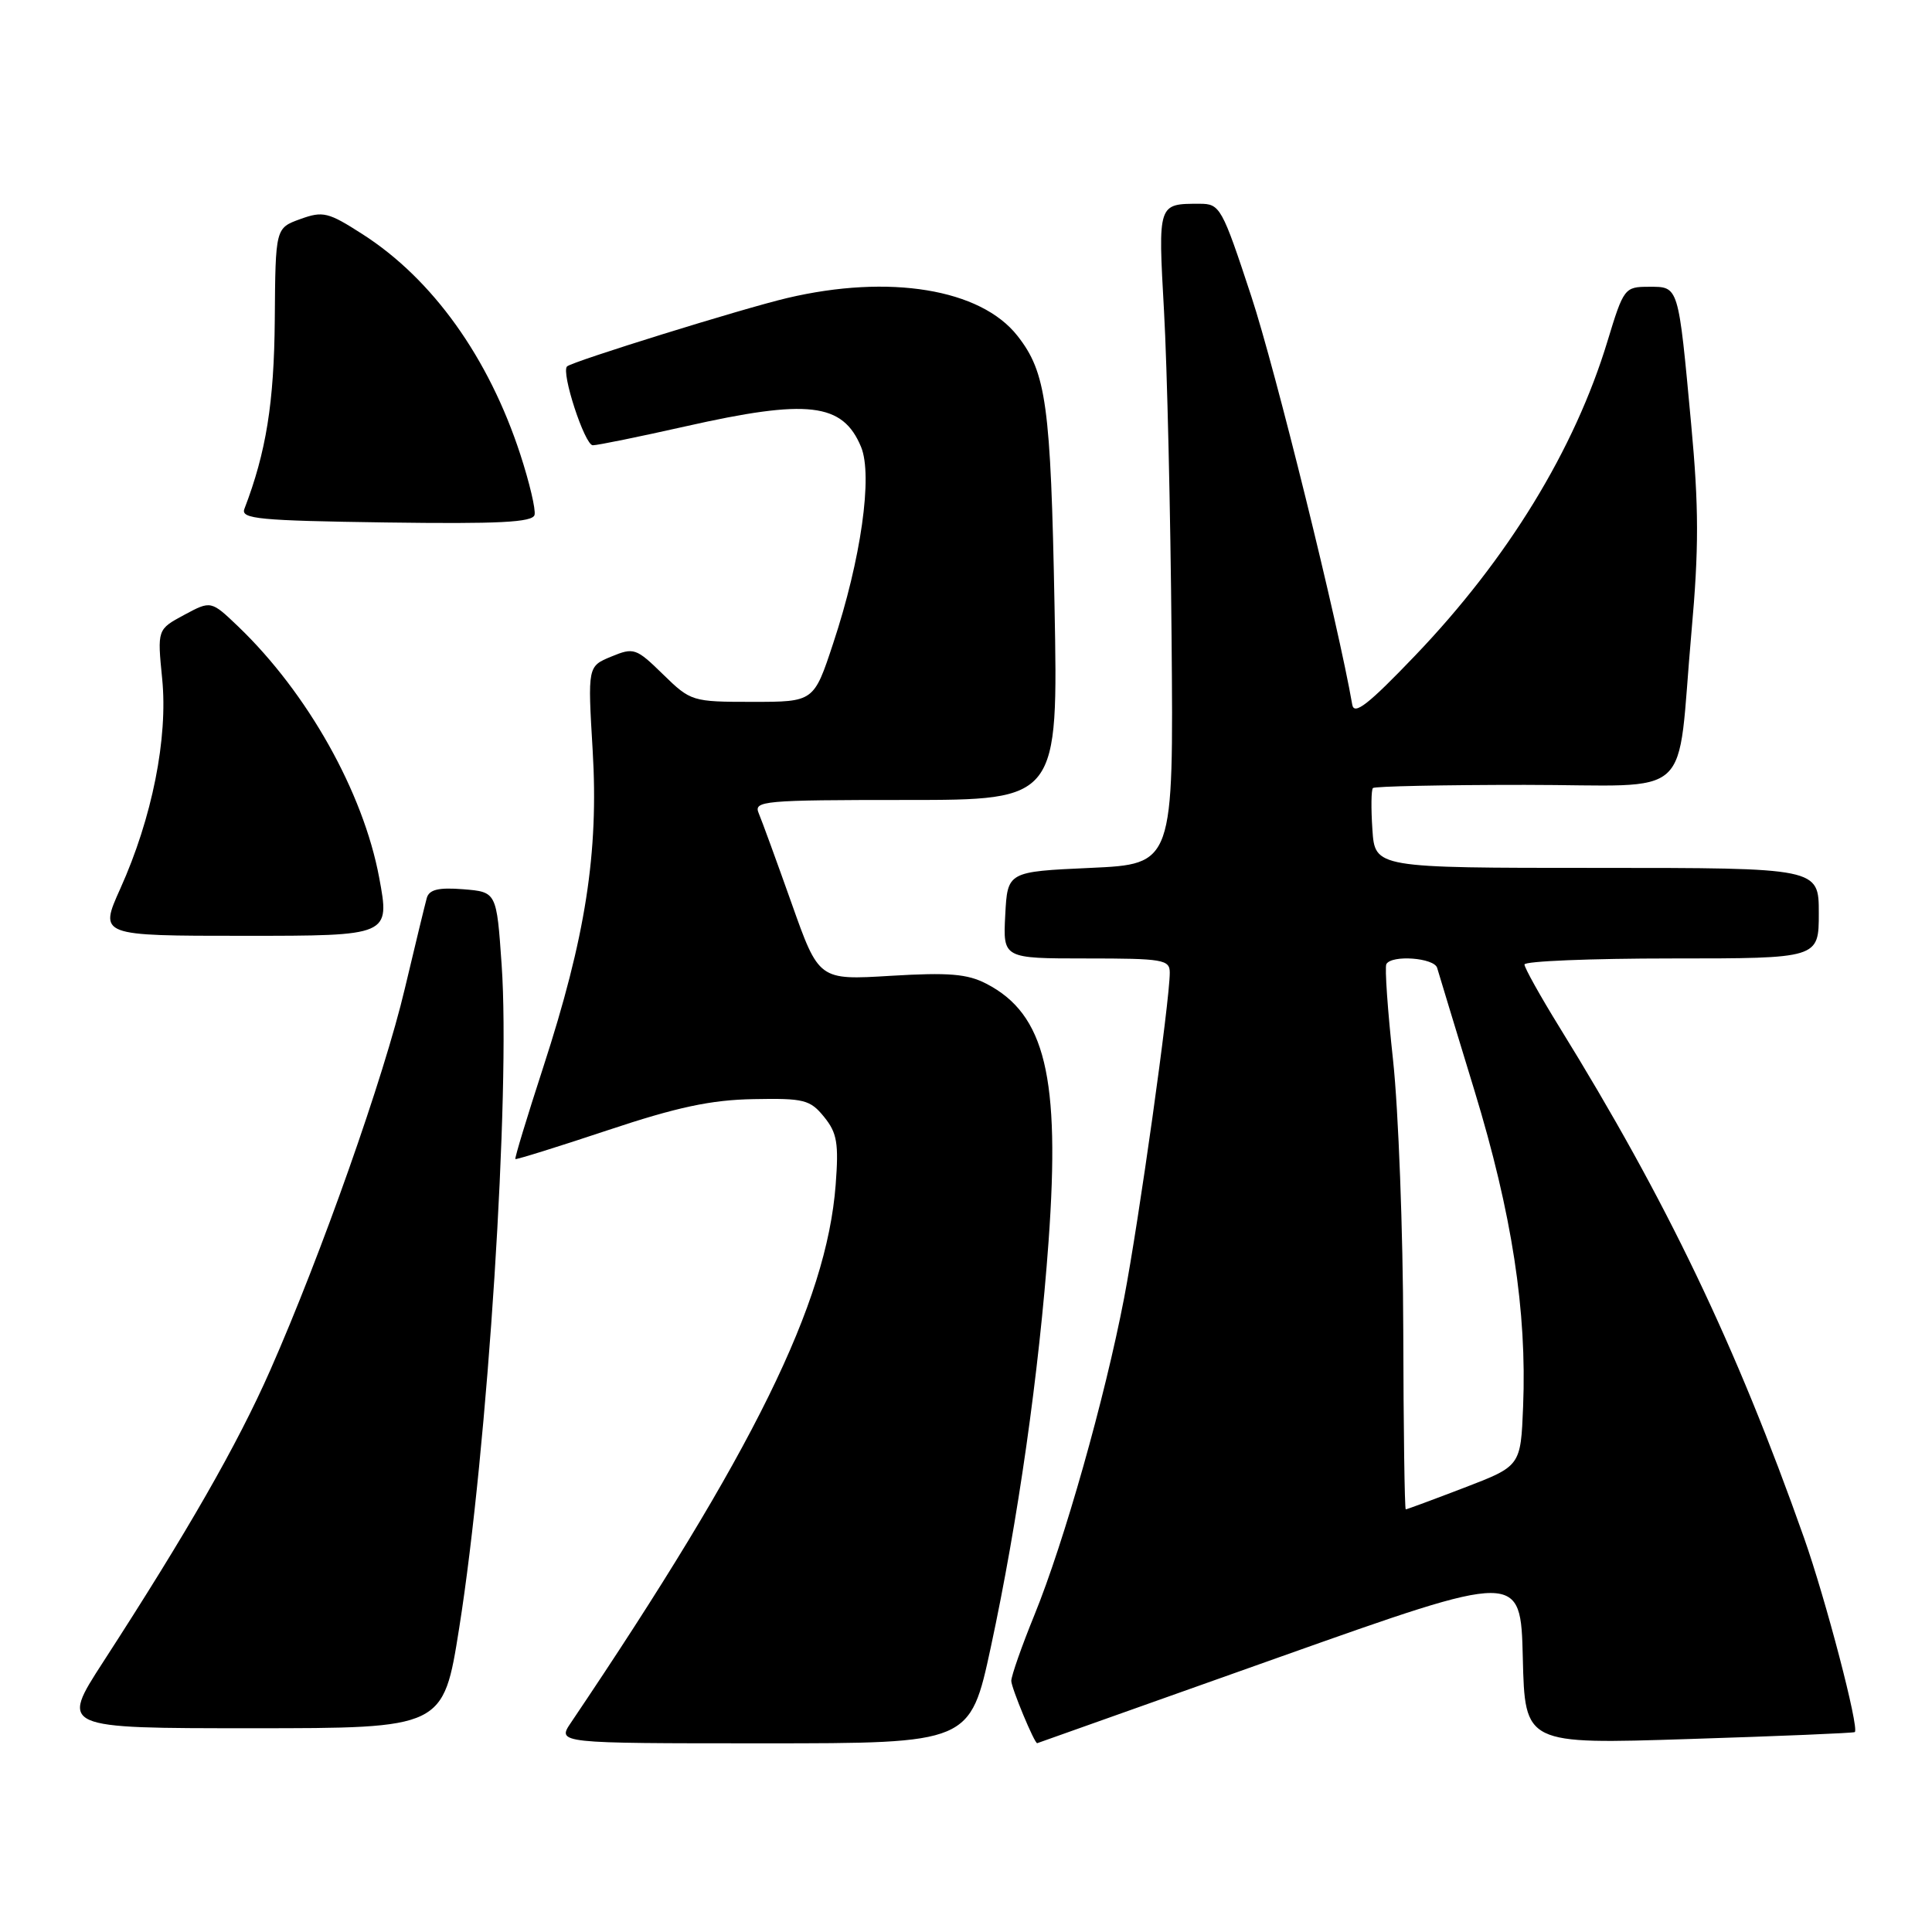 <?xml version="1.0" encoding="UTF-8" standalone="no"?>
<!DOCTYPE svg PUBLIC "-//W3C//DTD SVG 1.1//EN" "http://www.w3.org/Graphics/SVG/1.1/DTD/svg11.dtd" >
<svg xmlns="http://www.w3.org/2000/svg" xmlns:xlink="http://www.w3.org/1999/xlink" version="1.1" viewBox="0 0 256 256">
 <g >
 <path fill="currentColor"
d=" M 131.29 218.25 C 134.87 201.61 137.68 181.91 138.94 164.50 C 140.51 142.72 138.50 134.38 130.70 130.35 C 128.18 129.04 125.70 128.84 118.03 129.30 C 108.50 129.88 108.50 129.88 104.89 119.69 C 102.90 114.09 100.94 108.71 100.53 107.75 C 99.84 106.12 101.13 106.00 120.00 106.00 C 140.22 106.00 140.22 106.00 139.73 80.25 C 139.23 53.67 138.64 49.35 134.81 44.49 C 129.93 38.28 117.84 36.30 104.31 39.49 C 98.37 40.89 75.88 47.88 75.14 48.55 C 74.31 49.31 77.48 59.00 78.55 59.00 C 79.20 59.00 84.71 57.87 90.81 56.50 C 107.08 52.83 111.67 53.37 114.10 59.23 C 115.66 63.02 114.09 74.13 110.40 85.25 C 107.84 93.00 107.84 93.00 99.71 93.00 C 91.71 93.00 91.53 92.94 87.85 89.35 C 84.29 85.87 83.98 85.77 81.00 87.00 C 77.87 88.29 77.87 88.29 78.53 99.40 C 79.34 113.00 77.60 124.15 71.97 141.45 C 69.83 148.03 68.17 153.49 68.29 153.58 C 68.40 153.68 73.90 151.97 80.50 149.77 C 89.71 146.70 94.20 145.74 99.84 145.64 C 106.54 145.51 107.35 145.72 109.20 148.00 C 110.92 150.12 111.15 151.49 110.73 157.00 C 109.52 172.72 99.87 192.33 75.66 228.25 C 73.80 231.00 73.80 231.00 101.17 231.00 C 128.54 231.00 128.54 231.00 131.29 218.25 Z  M 169.50 219.59 C 201.50 208.23 201.50 208.23 201.78 219.68 C 202.06 231.13 202.06 231.13 223.78 230.43 C 235.73 230.05 245.62 229.64 245.77 229.51 C 246.39 229.00 241.92 211.92 239.05 203.79 C 230.04 178.28 220.85 159.11 206.60 136.05 C 204.07 131.95 202.00 128.23 202.00 127.80 C 202.00 127.36 210.78 127.00 221.50 127.00 C 241.00 127.00 241.00 127.00 241.00 121.00 C 241.00 115.00 241.00 115.00 211.60 115.00 C 182.19 115.00 182.19 115.00 181.85 109.92 C 181.66 107.12 181.69 104.65 181.92 104.42 C 182.15 104.19 191.21 104.00 202.06 104.00 C 224.92 104.00 222.09 106.59 224.13 83.72 C 225.12 72.71 225.11 67.19 224.09 56.22 C 222.37 37.68 222.47 38.00 218.49 38.00 C 215.27 38.00 215.14 38.17 213.00 45.21 C 208.65 59.56 199.78 74.06 187.51 86.87 C 181.31 93.35 179.43 94.82 179.18 93.37 C 177.34 82.72 168.98 48.89 165.80 39.25 C 161.92 27.46 161.66 27.00 158.96 27.00 C 153.40 27.00 153.44 26.90 154.24 41.26 C 154.65 48.54 155.10 68.00 155.24 84.50 C 155.50 114.50 155.50 114.50 144.50 115.00 C 133.50 115.50 133.50 115.50 133.20 121.25 C 132.90 127.00 132.90 127.00 143.95 127.00 C 154.11 127.00 155.00 127.15 155.00 128.88 C 155.00 132.66 150.91 161.78 148.95 172.00 C 146.39 185.30 141.01 204.32 137.06 214.01 C 135.38 218.13 134.01 222.05 134.00 222.72 C 134.00 223.64 137.10 231.10 137.44 230.98 C 137.47 230.96 151.90 225.84 169.50 219.59 Z  M 60.84 215.75 C 64.63 191.87 67.65 144.70 66.47 127.84 C 65.80 118.19 65.80 118.19 61.39 117.83 C 58.10 117.57 56.87 117.87 56.55 118.99 C 56.32 119.82 55.01 125.23 53.64 131.00 C 50.88 142.70 42.58 166.20 35.80 181.58 C 31.43 191.48 24.87 202.92 13.65 220.25 C 7.99 229.00 7.99 229.00 33.36 229.00 C 58.74 229.00 58.74 229.00 60.84 215.75 Z  M 50.24 116.27 C 48.13 104.97 40.75 91.83 31.58 83.03 C 27.96 79.57 27.96 79.57 24.40 81.48 C 20.84 83.40 20.84 83.40 21.49 89.95 C 22.27 97.79 20.16 108.39 15.94 117.75 C 13.13 124.00 13.13 124.00 32.40 124.00 C 51.68 124.00 51.68 124.00 50.24 116.27 Z  M 68.95 60.23 C 64.76 47.38 57.32 36.98 48.05 31.04 C 43.49 28.11 42.80 27.94 39.79 29.03 C 36.50 30.22 36.50 30.22 36.41 42.36 C 36.32 53.36 35.27 59.92 32.38 67.44 C 31.88 68.76 34.35 68.99 51.15 69.23 C 66.10 69.44 70.57 69.21 70.83 68.23 C 71.01 67.54 70.16 63.94 68.95 60.23 Z  M 185.94 176.25 C 185.91 163.19 185.30 147.10 184.59 140.50 C 183.87 133.90 183.47 128.16 183.70 127.75 C 184.40 126.49 190.04 126.91 190.43 128.25 C 190.63 128.94 192.85 136.25 195.37 144.50 C 200.35 160.83 202.33 173.72 201.82 186.38 C 201.50 194.26 201.50 194.26 194.02 197.13 C 189.90 198.71 186.41 200.00 186.27 200.00 C 186.12 200.00 185.97 189.31 185.94 176.25 Z "/>
</g>
</svg>